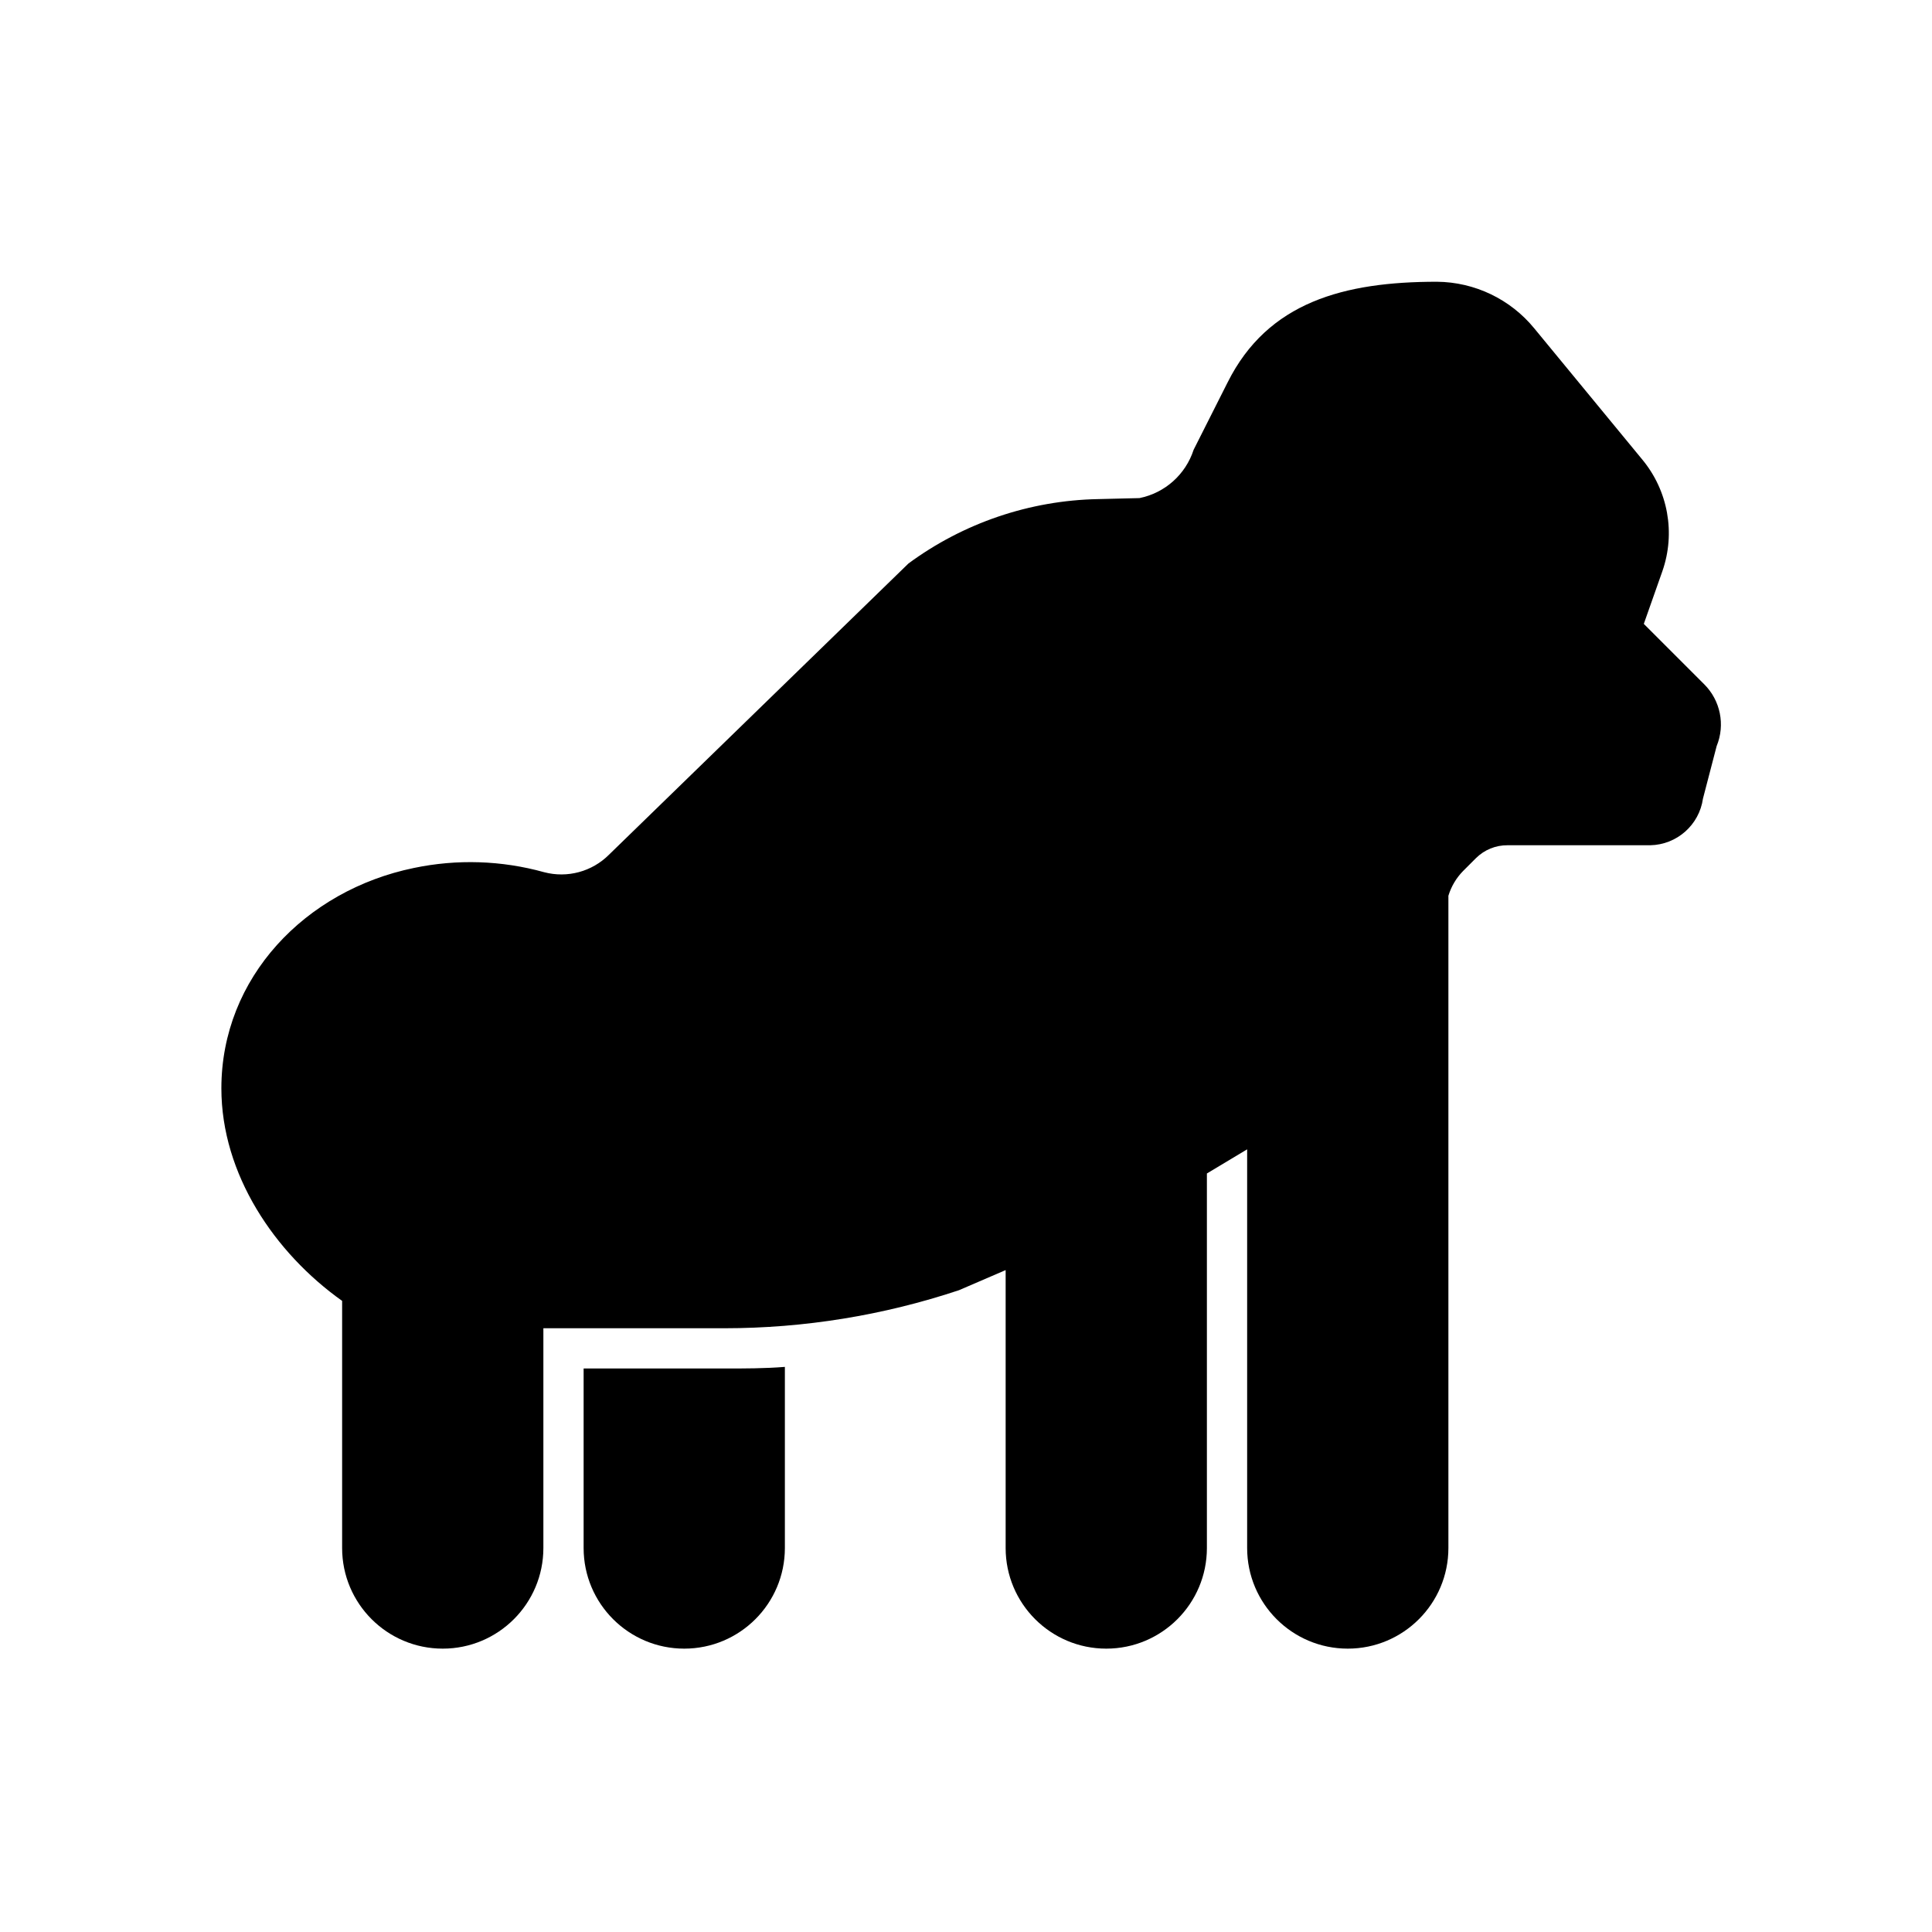 <svg viewBox="0 0 96 96" xmlns="http://www.w3.org/2000/svg" xmlns:xlink="http://www.w3.org/1999/xlink" id="Icons_Gorilla" overflow="hidden"><style>
.MsftOfcThm_Text1_Fill_v2 {
 fill:#000000; 
}
</style>
<path d="M84.68 34 81.68 31 82.6 28.39C83.267 26.49 82.887 24.379 81.6 22.83L76.24 16.32C75.052 14.866 73.278 14.016 71.4 14 66.8 14 63 15 61 19L59.31 22.35C58.913 23.577 57.884 24.495 56.62 24.75L54.56 24.8C51.165 24.867 47.874 25.985 45.14 28L30.26 42.47C29.418 43.312 28.192 43.643 27.04 43.34 24.928 42.752 22.706 42.68 20.56 43.13 15.17 44.24 11 48.58 11 54.08 11 58.35 13.65 62.26 17 64.64L17 76.92C17 79.681 19.239 81.92 22 81.92 24.761 81.92 27 79.681 27 76.92L27 66 36 66C39.96 65.999 43.893 65.361 47.65 64.11L49.97 63.11 49.97 76.92C49.97 79.681 52.209 81.92 54.97 81.92 57.731 81.92 59.97 79.681 59.97 76.92L59.97 58.42C59.97 58.42 59.97 58.34 59.97 58.31L61.97 57.11 61.97 76.92C61.97 79.681 64.209 81.92 66.97 81.92 69.731 81.92 71.97 79.681 71.97 76.92L71.97 44.51C72.111 44.047 72.361 43.625 72.7 43.28L73.34 42.64C73.757 42.225 74.322 41.995 74.91 42L82 42C83.324 41.974 84.434 40.991 84.62 39.68L85.3 37.07C85.733 36.015 85.488 34.804 84.68 34Z" class="MsftOfcThm_Text1_Fill_v2"/><path d="M29 68 29 76.92C29 79.681 31.239 81.92 34 81.92 36.761 81.92 39 79.681 39 76.92L39 67.92C38 68 37 68 36 68Z" class="MsftOfcThm_Text1_Fill_v2"/></svg>